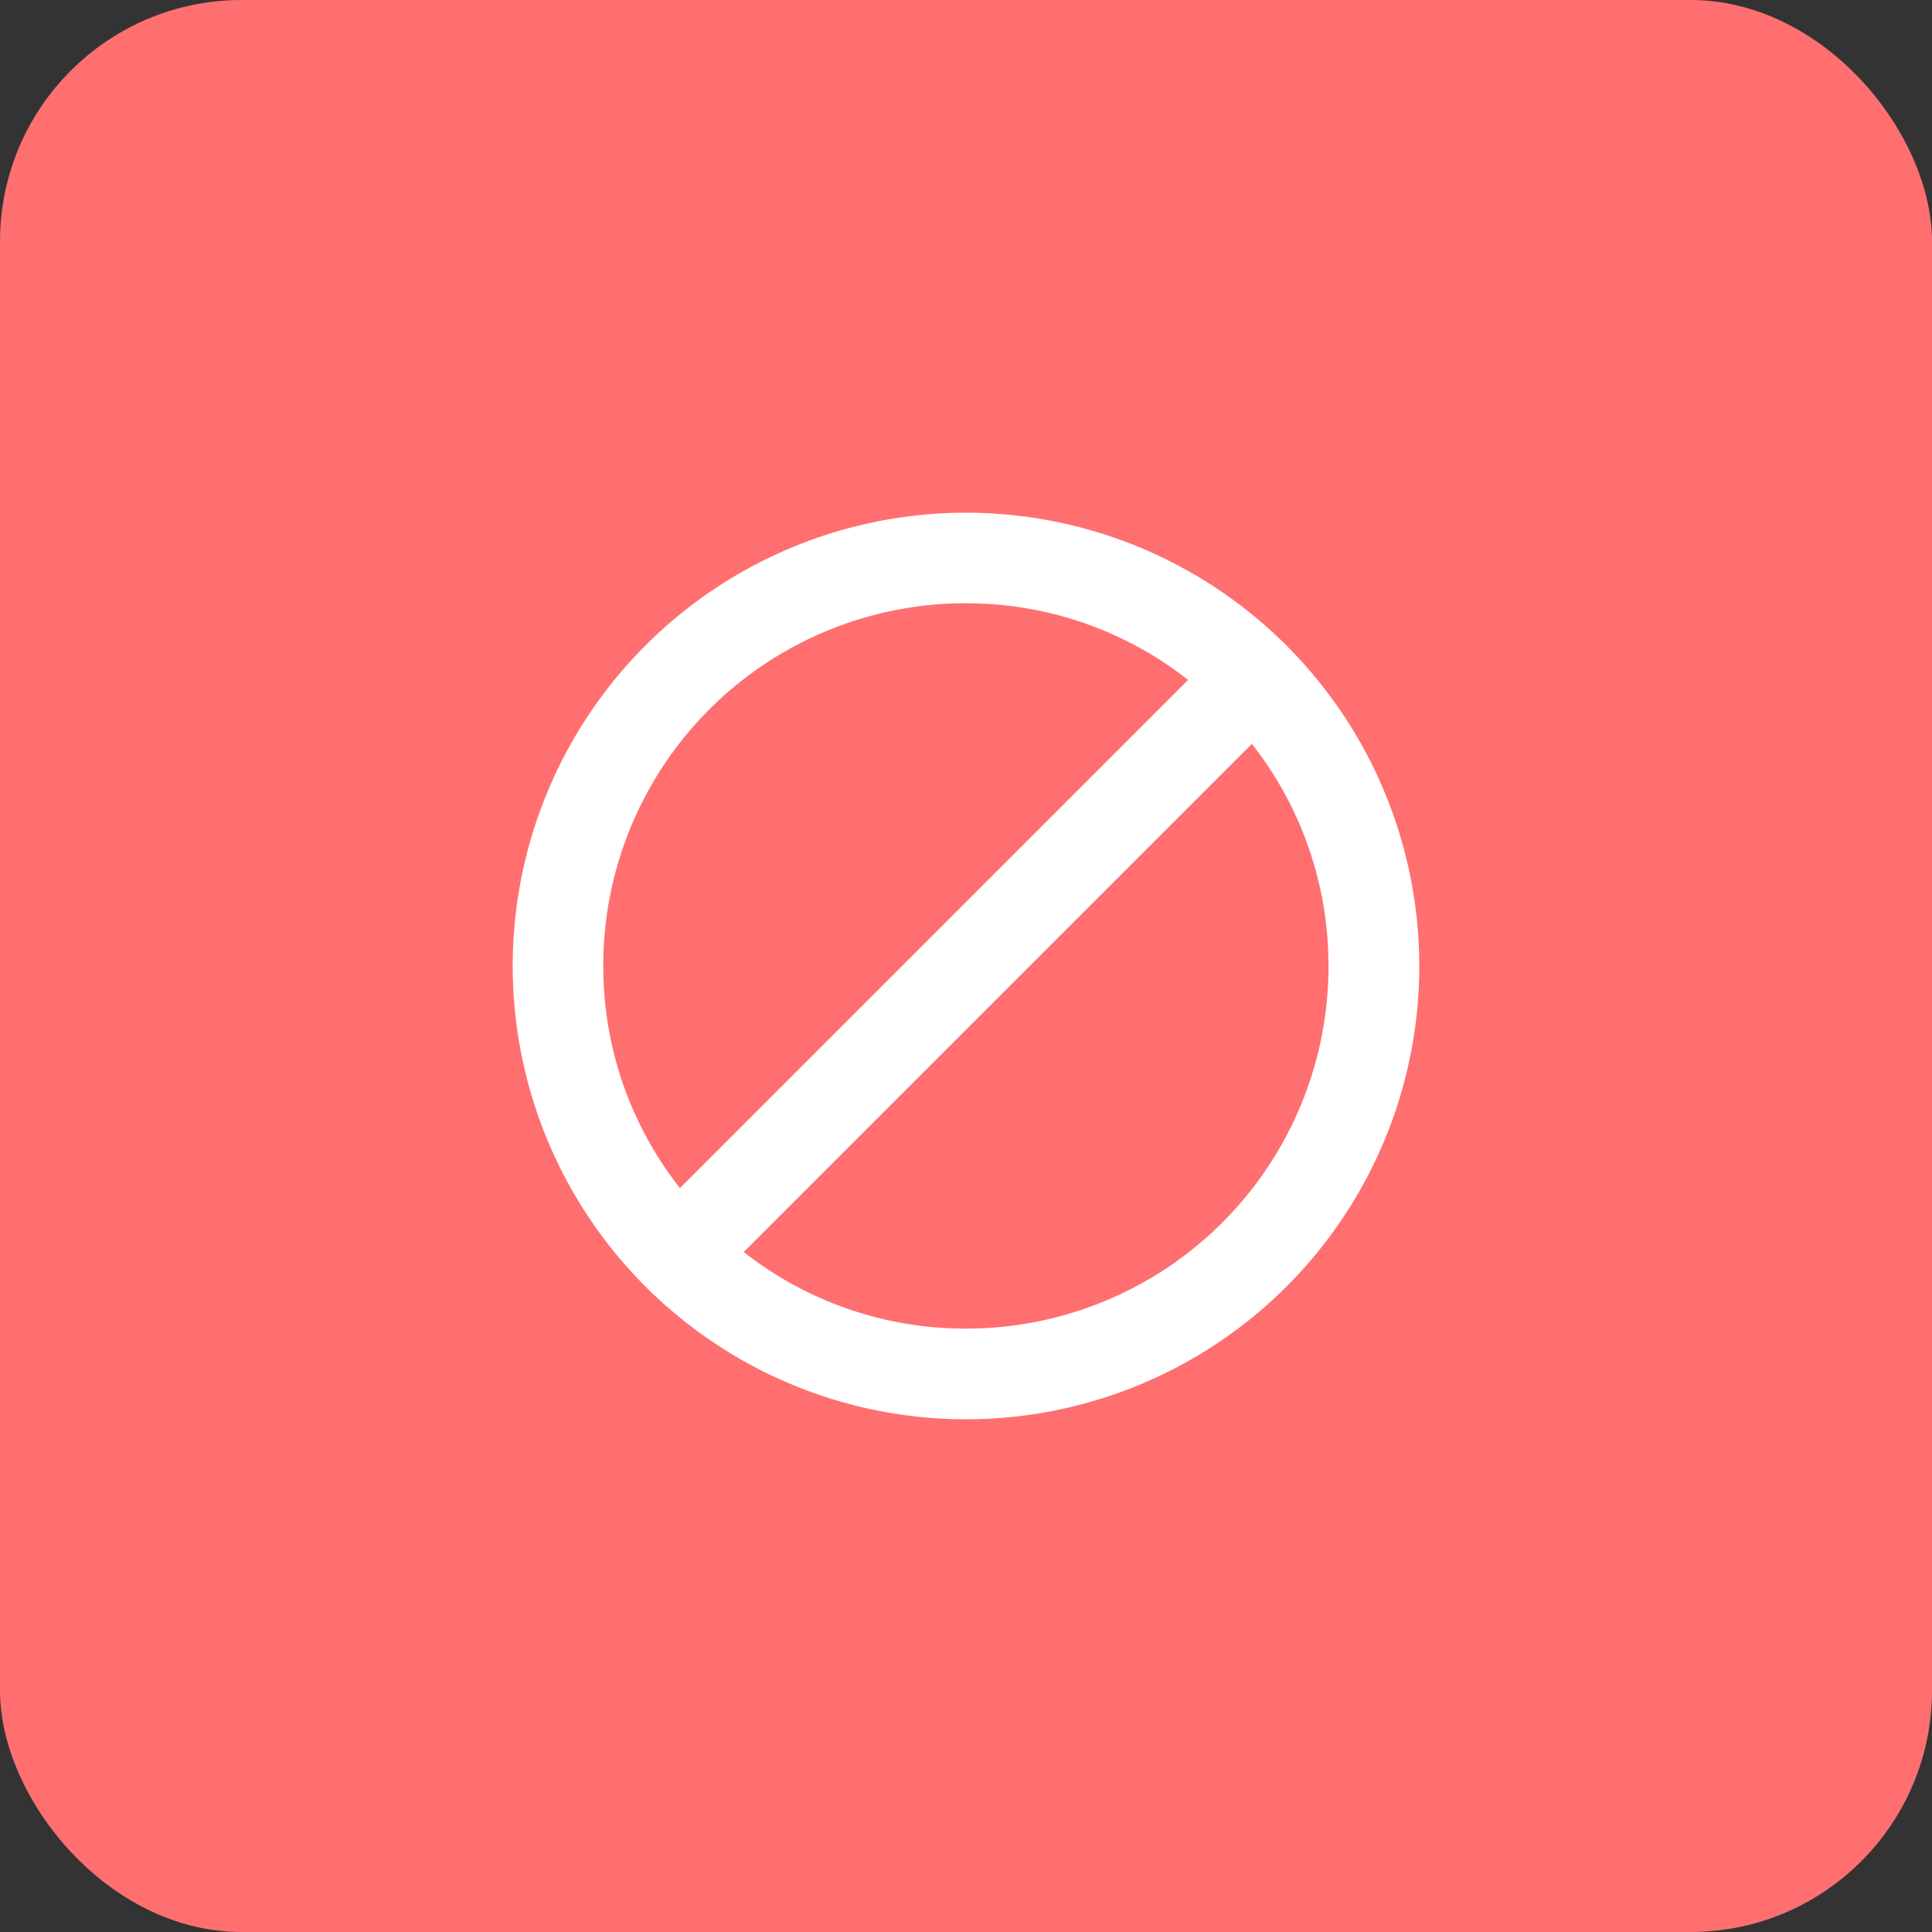 <svg xmlns="http://www.w3.org/2000/svg" width="32" height="32" viewBox="0 0 32 32"><rect x="0" y="0" width="32" height="32" fill="#333333" stroke="none"/><defs><style>.a{fill:#ff6f6f;}.b{fill:#fff;}</style></defs><rect class="a" width="32" height="32" rx="4"/><path class="b" d="M10.508,3a7.508,7.508,0,1,0,7.508,7.508A7.511,7.511,0,0,0,10.508,3ZM4.5,10.508A6,6,0,0,1,10.508,4.5,5.933,5.933,0,0,1,14.187,5.77L5.77,14.187A5.933,5.933,0,0,1,4.5,10.508Zm6.006,6.006a5.933,5.933,0,0,1-3.679-1.269l8.416-8.416a5.933,5.933,0,0,1,1.269,3.679A6,6,0,0,1,10.508,16.514Z" transform="translate(5.492 5.492)"/></svg>